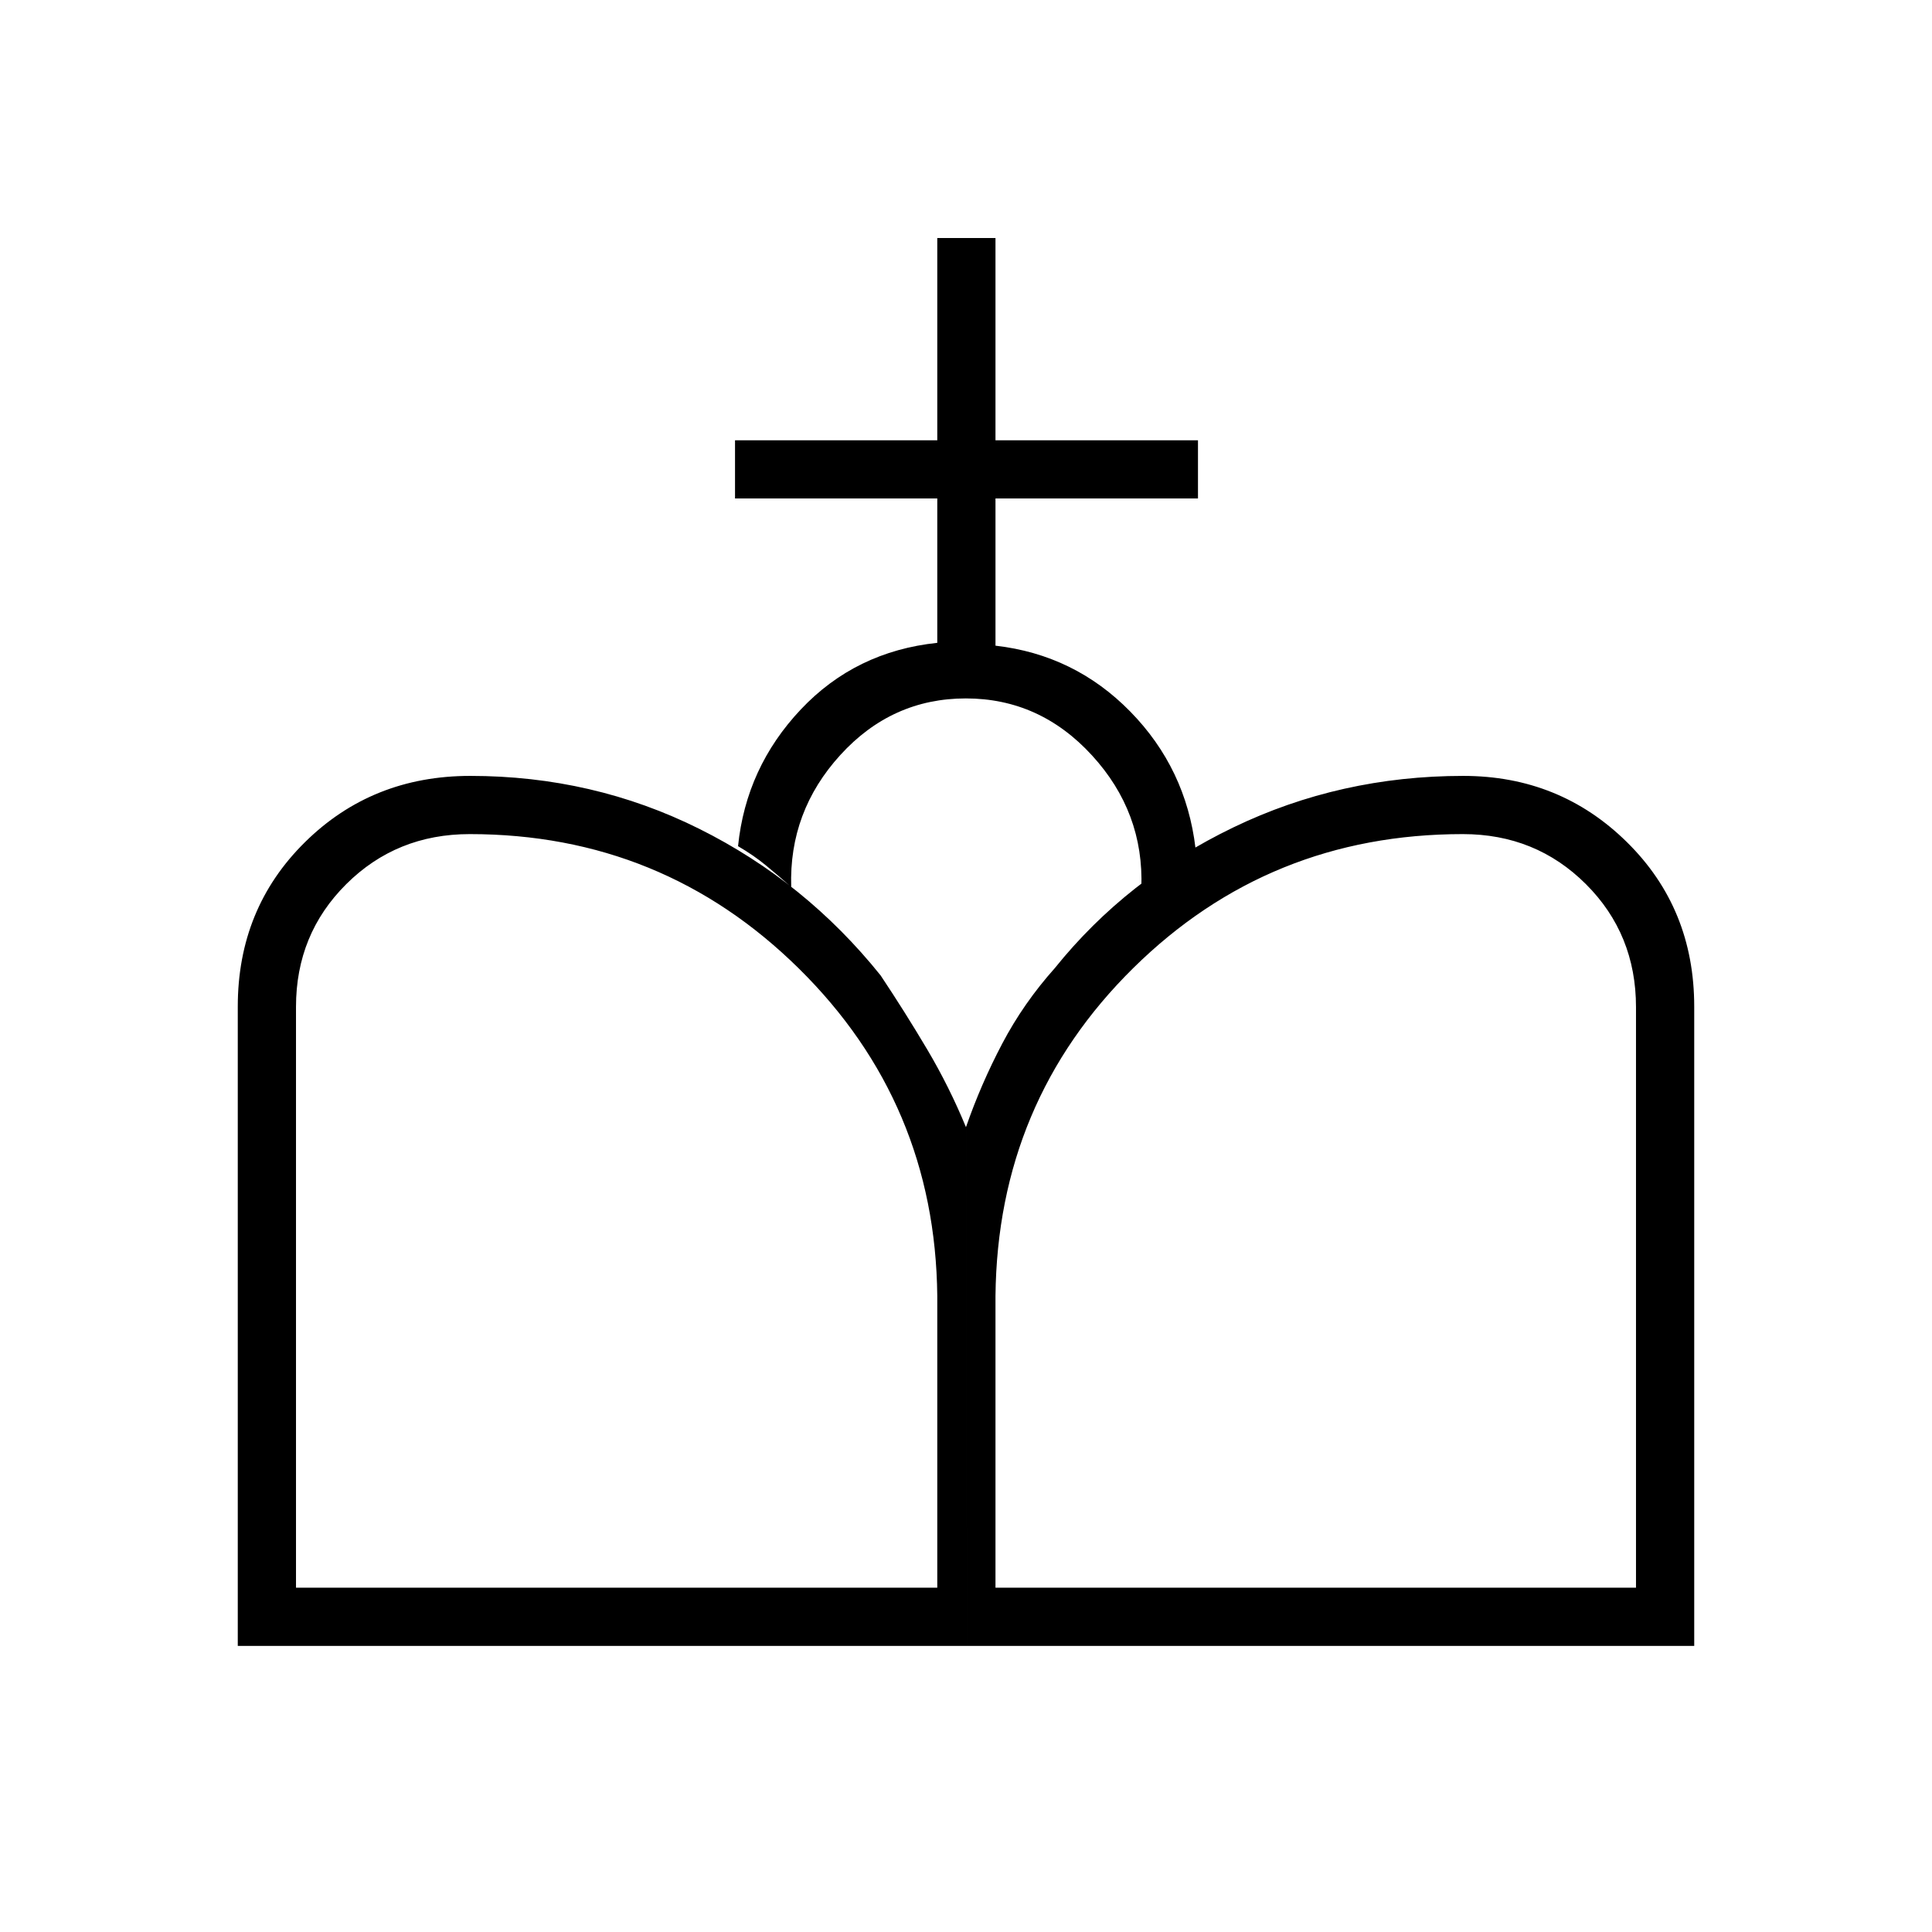 <svg xmlns="http://www.w3.org/2000/svg" height="20" viewBox="0 -960 960 960" width="20"><path d="m480.5-142.15-.5-257.82q7.42-21.34 18-41.45 10.58-20.12 26.15-37.55 35.66-44.34 88.72-69.91 53.07-25.58 114.21-25.58 47.96 0 81.36 32.94 33.41 32.94 33.41 81.7v317.67H480.5Zm-362.35 0v-317.67q0-48.76 33.38-81.7 33.37-32.94 82.14-32.94 61.03 0 113.81 26.31 52.77 26.3 90.1 72.84 12.11 18.16 23.11 36.71 11 18.56 19.31 38.72l.5 257.73H118.15Zm28.93-28.93h318.65v-144.96q-1-95.82-68.73-162.66-67.74-66.84-163.58-66.84-36.36 0-61.35 24.85-24.99 24.84-24.99 61v288.61Zm347.57 0h318.27v-288.45q0-36.32-24.9-61.16-24.9-24.85-61.14-24.85-96.28 0-163.75 66.55-67.48 66.55-68.48 162.96v144.95Zm-28.92-469.5v-71.73h-100.5v-28.92h100.5v-100.5h28.92v100.5h100.62v28.92H494.65v73.14q39.35 4.52 67 32.77 27.66 28.25 32.39 67.86-6.27 4.54-13.95 9.02-7.68 4.48-12.97 10.75 1.42-37.58-24.51-65.88-25.93-28.31-62.68-28.31-36.74 0-62.35 28.09-25.62 28.1-24.43 65.6-6.73-5.92-12.69-10.82-5.96-4.91-13.73-9.45 3.99-39.11 31.19-67.94 27.2-28.83 67.81-33.1Z"/></svg>
